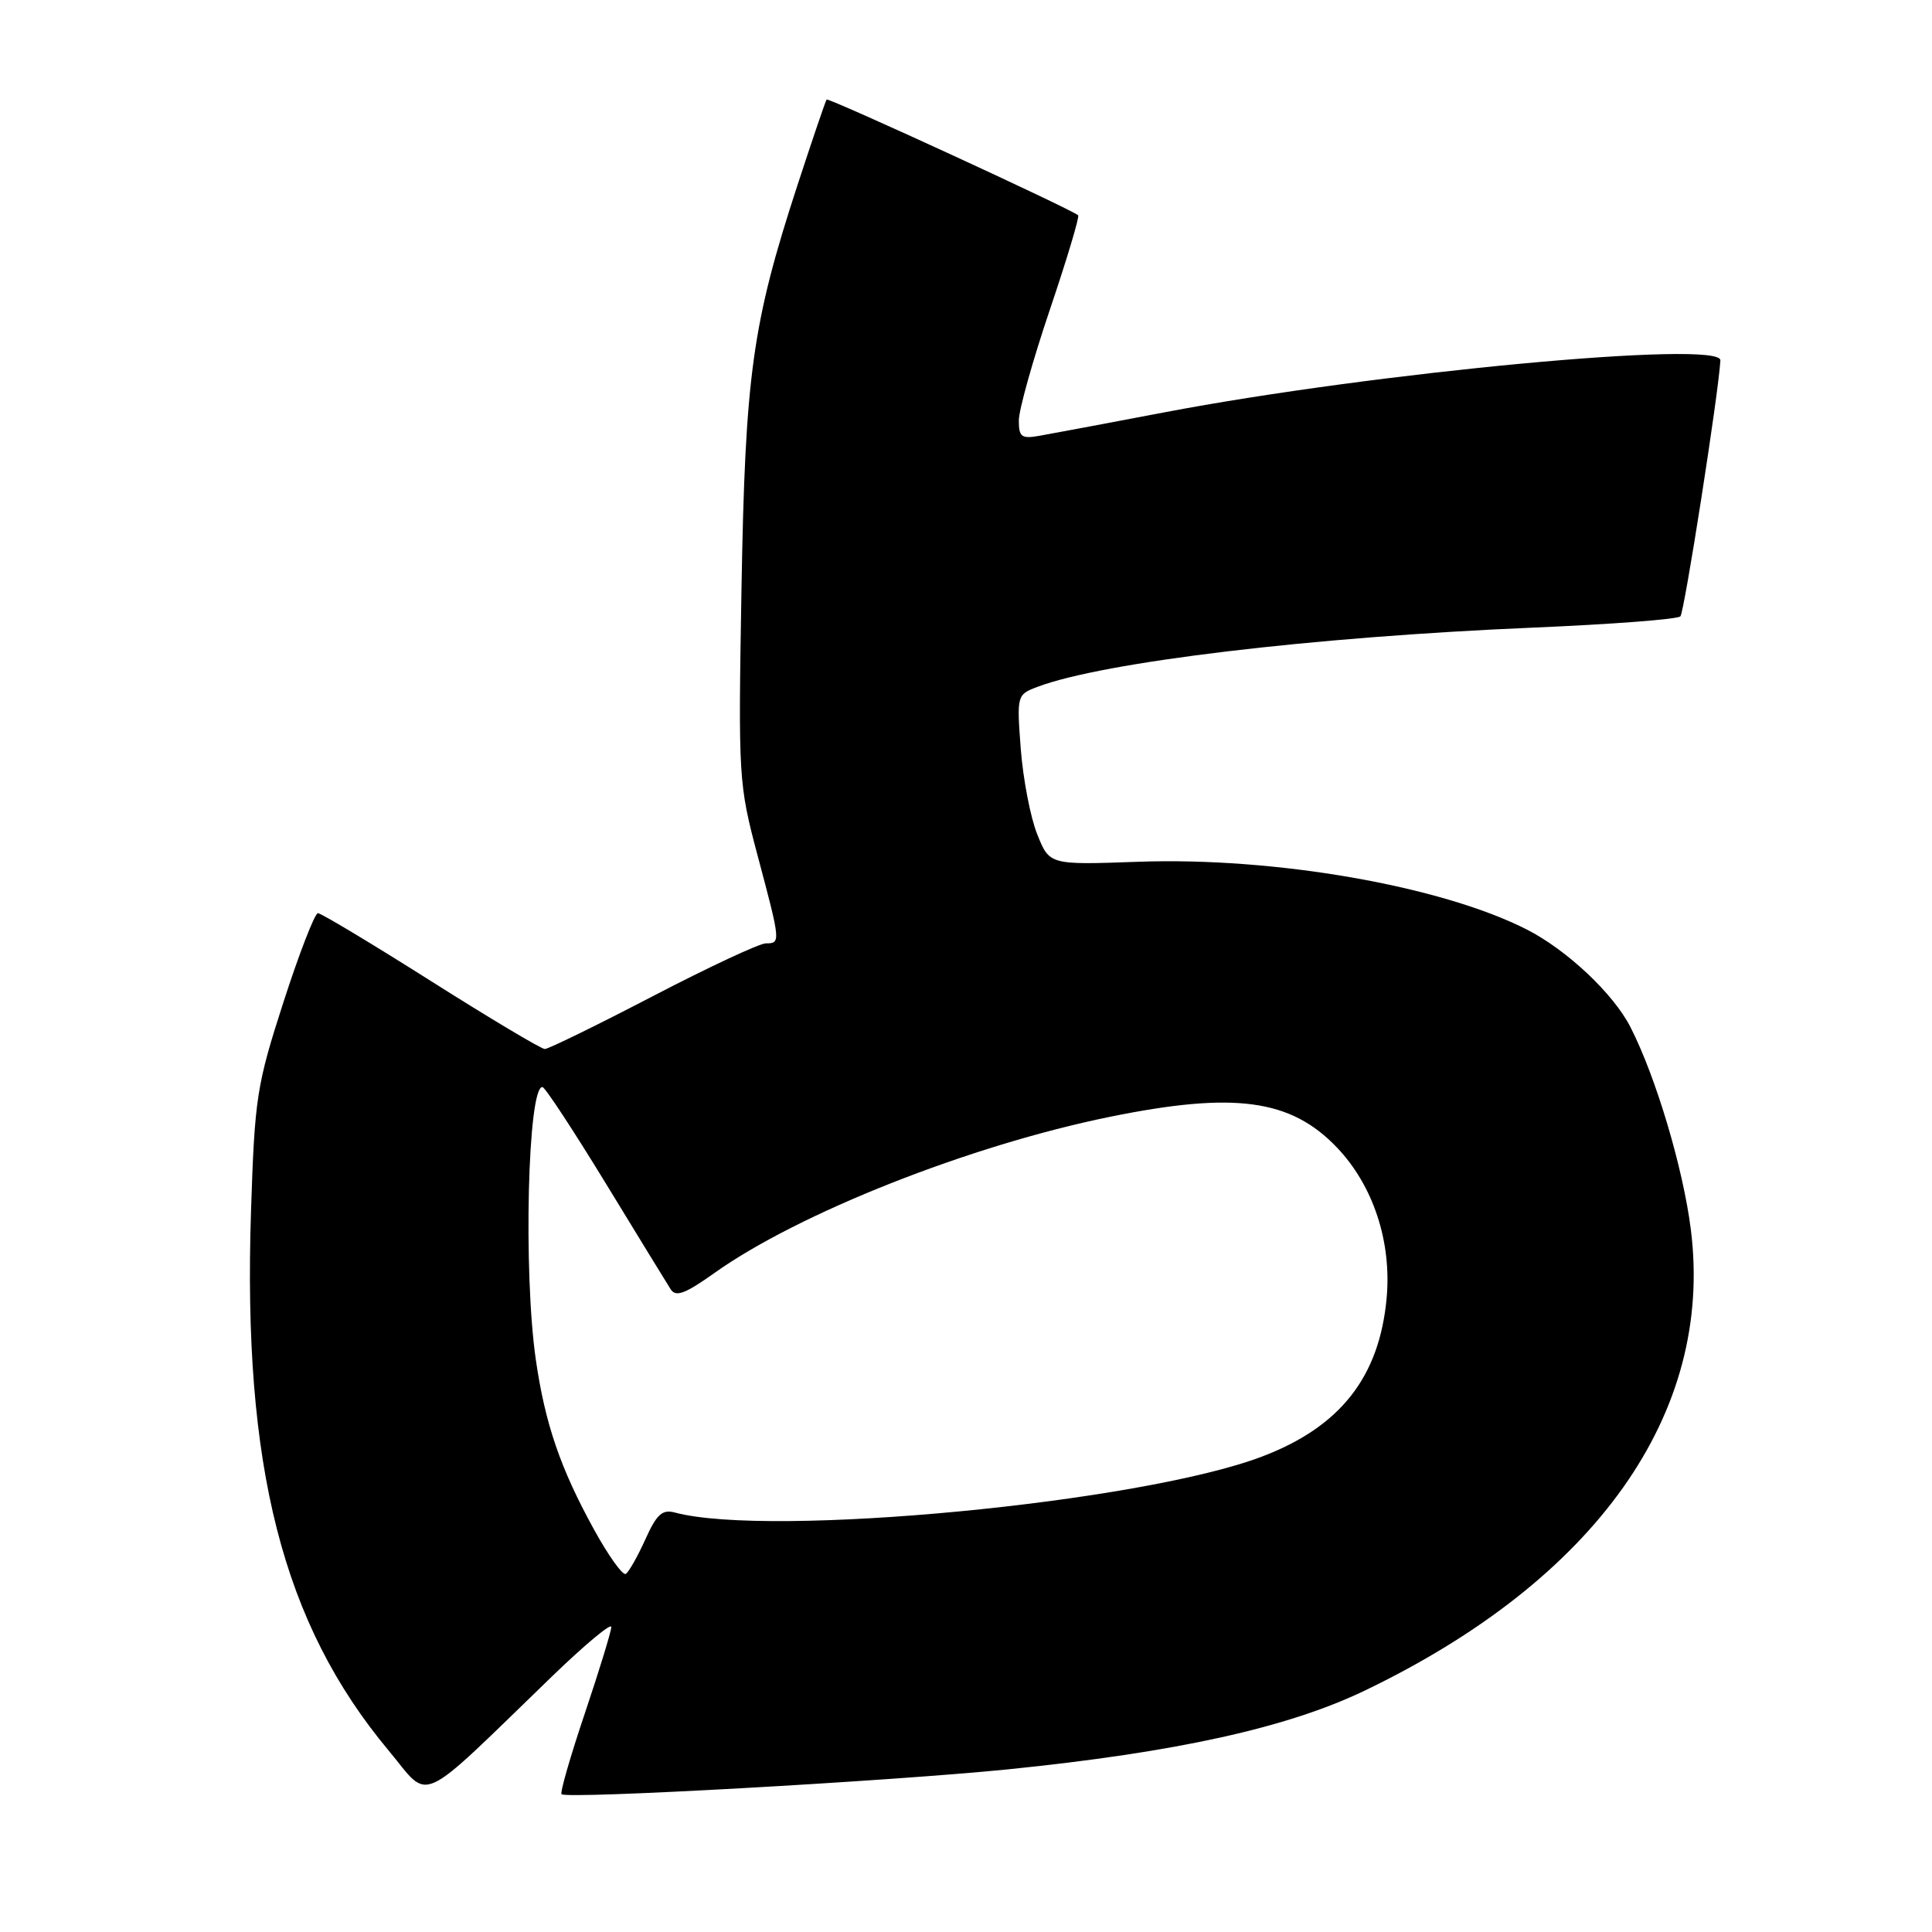 <?xml version="1.0" encoding="UTF-8" standalone="no"?>
<!DOCTYPE svg PUBLIC "-//W3C//DTD SVG 1.1//EN" "http://www.w3.org/Graphics/SVG/1.1/DTD/svg11.dtd" >
<svg xmlns="http://www.w3.org/2000/svg" xmlns:xlink="http://www.w3.org/1999/xlink" version="1.1" viewBox="0 0 256 256">
 <g >
 <path fill="currentColor"
d=" M 73.25 222.03 C 77.51 217.92 81.00 215.01 81.00 215.58 C 81.00 216.14 79.43 221.27 77.51 226.98 C 75.59 232.68 74.19 237.52 74.41 237.74 C 75.09 238.42 117.89 236.03 133.64 234.44 C 155.87 232.18 170.56 228.94 180.78 224.04 C 211.50 209.30 227.10 187.28 224.05 162.96 C 223.03 154.82 219.43 142.73 216.05 136.11 C 213.80 131.68 207.61 125.86 202.30 123.16 C 190.94 117.38 168.90 113.54 150.79 114.19 C 139.06 114.61 139.06 114.61 137.44 110.55 C 136.54 108.32 135.57 103.25 135.26 99.28 C 134.72 92.14 134.75 92.05 137.42 91.03 C 146.15 87.71 173.95 84.39 203.23 83.16 C 213.54 82.72 222.28 82.06 222.66 81.67 C 223.18 81.15 227.73 52.06 227.96 47.75 C 228.11 45.03 182.19 49.32 154.28 54.64 C 146.70 56.08 139.26 57.48 137.75 57.74 C 135.35 58.17 135.00 57.91 135.00 55.71 C 135.00 54.33 136.85 47.72 139.11 41.04 C 141.37 34.35 143.06 28.72 142.86 28.53 C 142.10 27.78 109.77 12.90 109.53 13.19 C 109.39 13.36 107.66 18.45 105.68 24.50 C 99.67 42.91 98.74 49.63 98.25 78.08 C 97.82 103.15 97.86 103.86 100.40 113.42 C 103.45 124.86 103.46 125.00 101.48 125.00 C 100.64 125.00 93.90 128.15 86.50 132.00 C 79.10 135.85 72.66 139.00 72.19 139.00 C 71.72 139.00 64.93 134.95 57.11 130.00 C 49.29 125.05 42.54 121.00 42.13 121.00 C 41.71 121.00 39.66 126.29 37.57 132.75 C 34.00 143.82 33.75 145.43 33.26 160.51 C 32.15 194.37 37.45 215.13 51.49 231.95 C 57.14 238.72 54.95 239.72 73.25 222.03 Z  M 78.67 202.60 C 74.25 194.56 72.23 188.66 71.00 180.17 C 69.33 168.62 69.93 143.91 71.88 144.04 C 72.22 144.06 75.99 149.80 80.26 156.79 C 84.52 163.78 88.40 170.10 88.87 170.84 C 89.55 171.90 90.79 171.43 94.62 168.71 C 105.78 160.75 128.53 151.76 147.04 147.99 C 163.57 144.62 171.02 145.63 177.15 152.05 C 181.95 157.08 184.41 164.51 183.74 171.96 C 182.79 182.46 177.60 189.06 167.23 193.00 C 151.12 199.13 102.07 203.80 89.43 200.42 C 87.76 199.97 87.01 200.64 85.51 203.98 C 84.49 206.24 83.32 208.30 82.92 208.55 C 82.52 208.80 80.60 206.12 78.67 202.60 Z "/>
</g>
</svg>